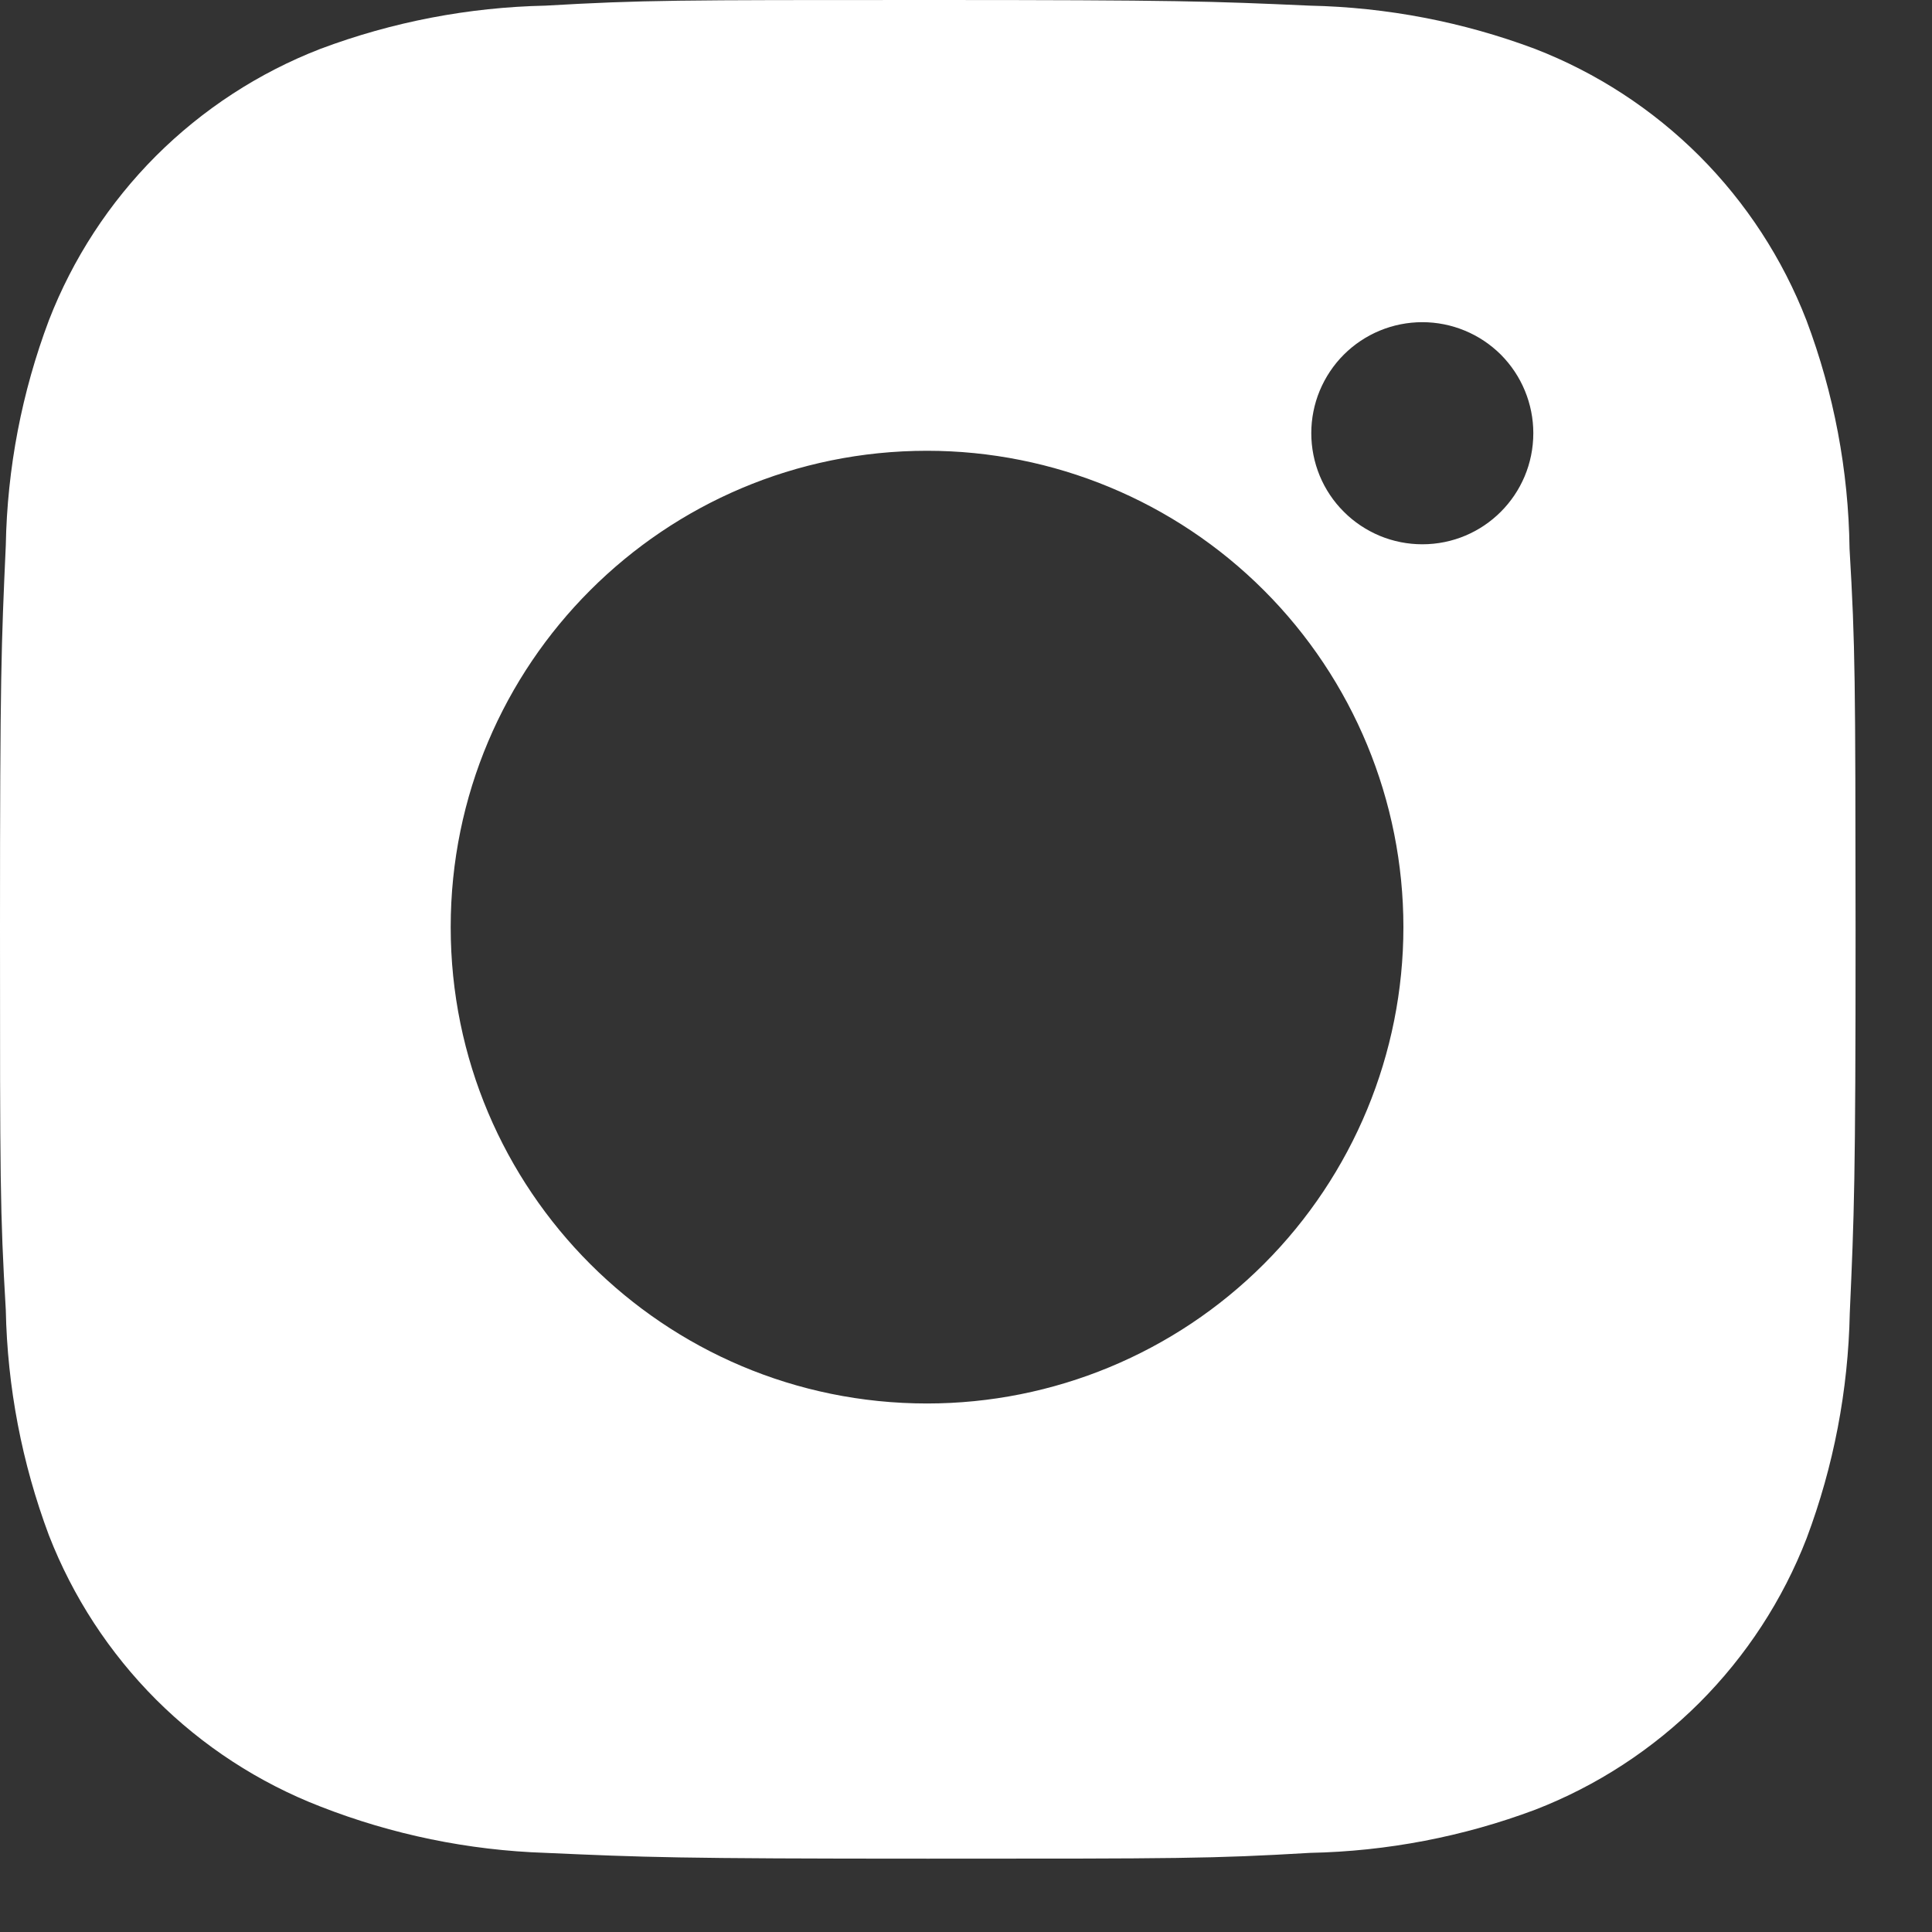 <svg viewBox="0 0 25 25" fill="none" xmlns="http://www.w3.org/2000/svg">
<rect x="0" y="0" width="25" height="25" fill="#333333" stroke="none"/>
<path d="M23.933 7.099C23.92 6.089 23.731 5.089 23.375 4.144C23.066 3.347 22.594 2.623 21.99 2.018C21.385 1.414 20.661 0.942 19.864 0.633C18.931 0.283 17.946 0.094 16.949 0.073C15.667 0.016 15.26 0 12.004 0C8.748 0 8.331 8.9407e-08 7.057 0.073C6.062 0.094 5.076 0.283 4.144 0.633C3.347 0.942 2.623 1.414 2.018 2.018C1.414 2.623 0.942 3.347 0.633 4.144C0.282 5.076 0.093 6.061 0.075 7.057C0.017 8.341 0 8.748 0 12.004C0 15.26 -9.93411e-09 15.676 0.075 16.951C0.095 17.948 0.283 18.932 0.633 19.867C0.943 20.664 1.415 21.387 2.019 21.992C2.624 22.596 3.348 23.067 4.145 23.376C5.075 23.74 6.061 23.943 7.059 23.976C8.343 24.033 8.749 24.051 12.005 24.051C15.261 24.051 15.679 24.051 16.952 23.976C17.948 23.956 18.934 23.767 19.867 23.417C20.664 23.108 21.387 22.636 21.992 22.032C22.596 21.427 23.068 20.704 23.377 19.907C23.728 18.973 23.916 17.989 23.936 16.991C23.993 15.708 24.011 15.301 24.011 12.044C24.008 8.788 24.008 8.375 23.933 7.099ZM11.996 18.161C8.591 18.161 5.832 15.403 5.832 11.997C5.832 8.592 8.591 5.833 11.996 5.833C13.631 5.833 15.199 6.483 16.355 7.639C17.511 8.795 18.16 10.363 18.16 11.997C18.16 13.632 17.511 15.2 16.355 16.356C15.199 17.512 13.631 18.161 11.996 18.161ZM18.405 7.043C18.216 7.043 18.029 7.006 17.855 6.934C17.681 6.861 17.522 6.756 17.389 6.622C17.255 6.489 17.149 6.33 17.077 6.156C17.005 5.981 16.968 5.794 16.968 5.605C16.968 5.417 17.005 5.23 17.077 5.056C17.15 4.881 17.255 4.723 17.389 4.589C17.522 4.456 17.681 4.35 17.855 4.278C18.029 4.206 18.216 4.169 18.405 4.169C18.593 4.169 18.78 4.206 18.954 4.278C19.129 4.35 19.287 4.456 19.421 4.589C19.554 4.723 19.66 4.881 19.732 5.056C19.804 5.23 19.841 5.417 19.841 5.605C19.841 6.4 19.199 7.043 18.405 7.043Z" fill="#ffffff"/>
</svg>
